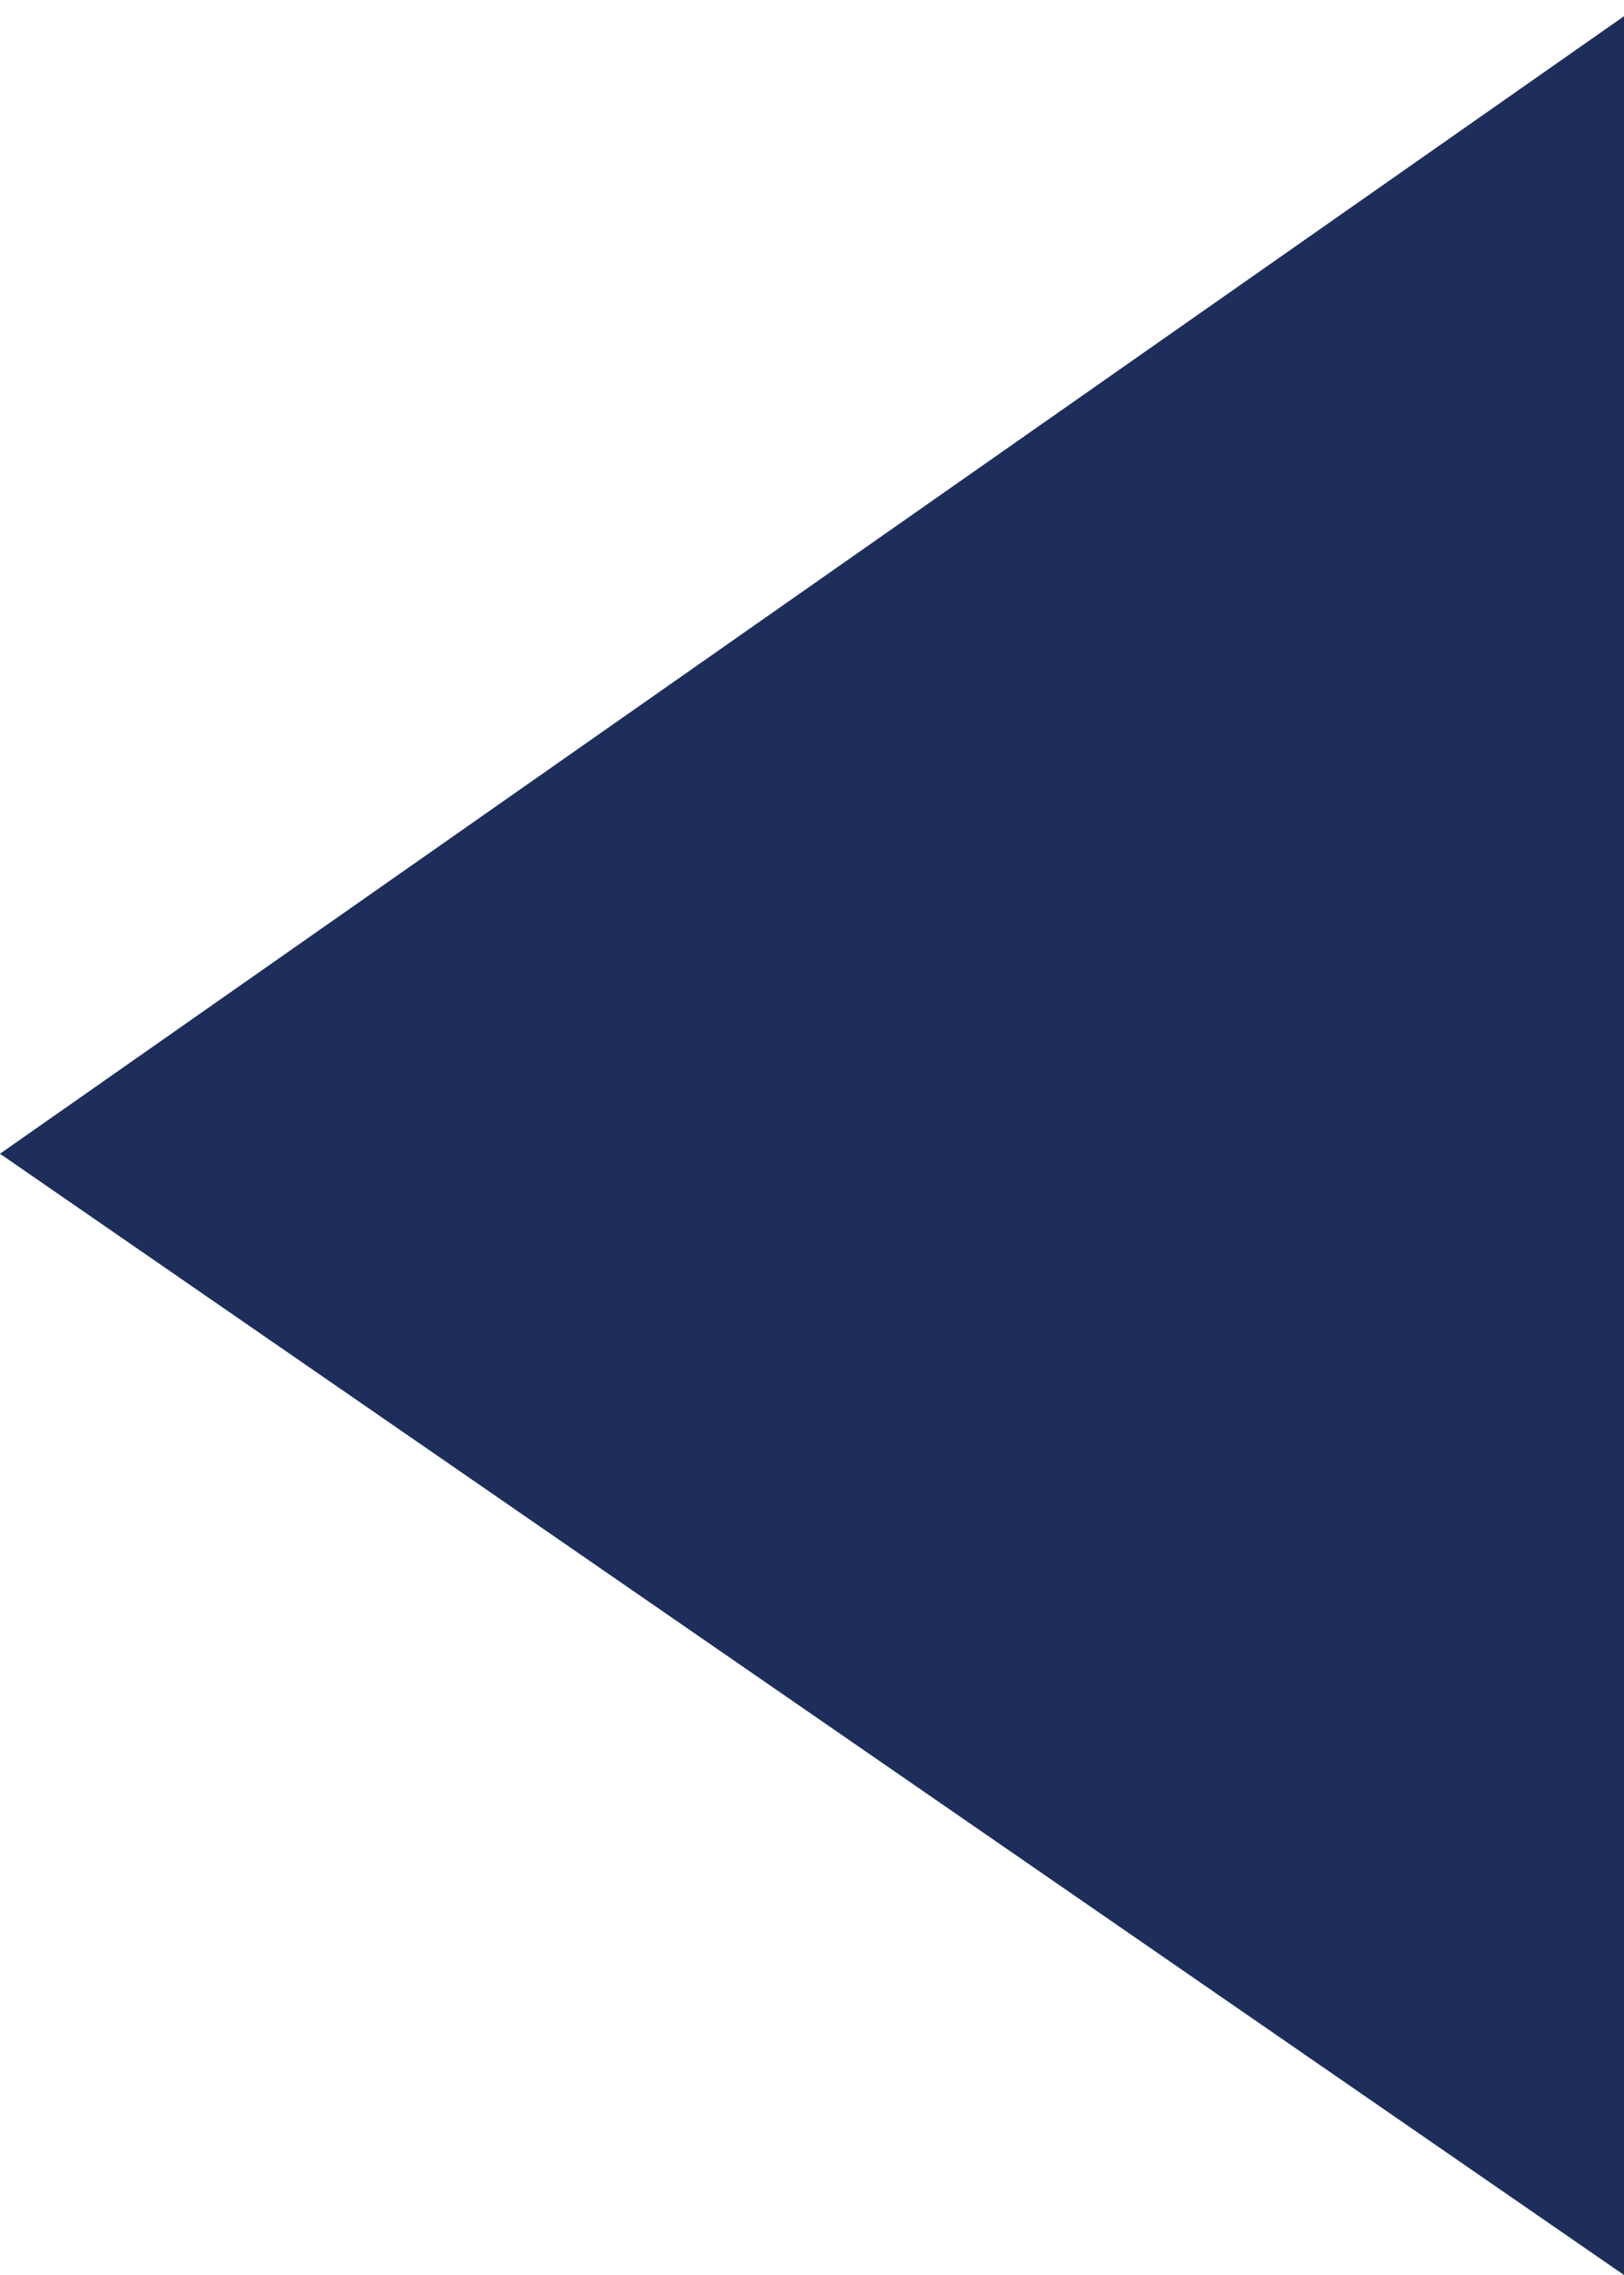<?xml version="1.0" encoding="utf-8"?>
<!-- Generator: Adobe Illustrator 21.0.0, SVG Export Plug-In . SVG Version: 6.00 Build 0)  -->
<svg
  version="1.1"
  id="Layer_1"
  xmlns="http://www.w3.org/2000/svg"
  xmlns:xlink="http://www.w3.org/1999/xlink"
  x="0px"
  y="0px"
  viewBox="0 0 10 14"
  style="enable-background:new 0 0 10 14; fill: #1D2E5B"
  xml:space="preserve">
<polygon points="0,7.1 10,0.1 10,14 "/>
</svg>
